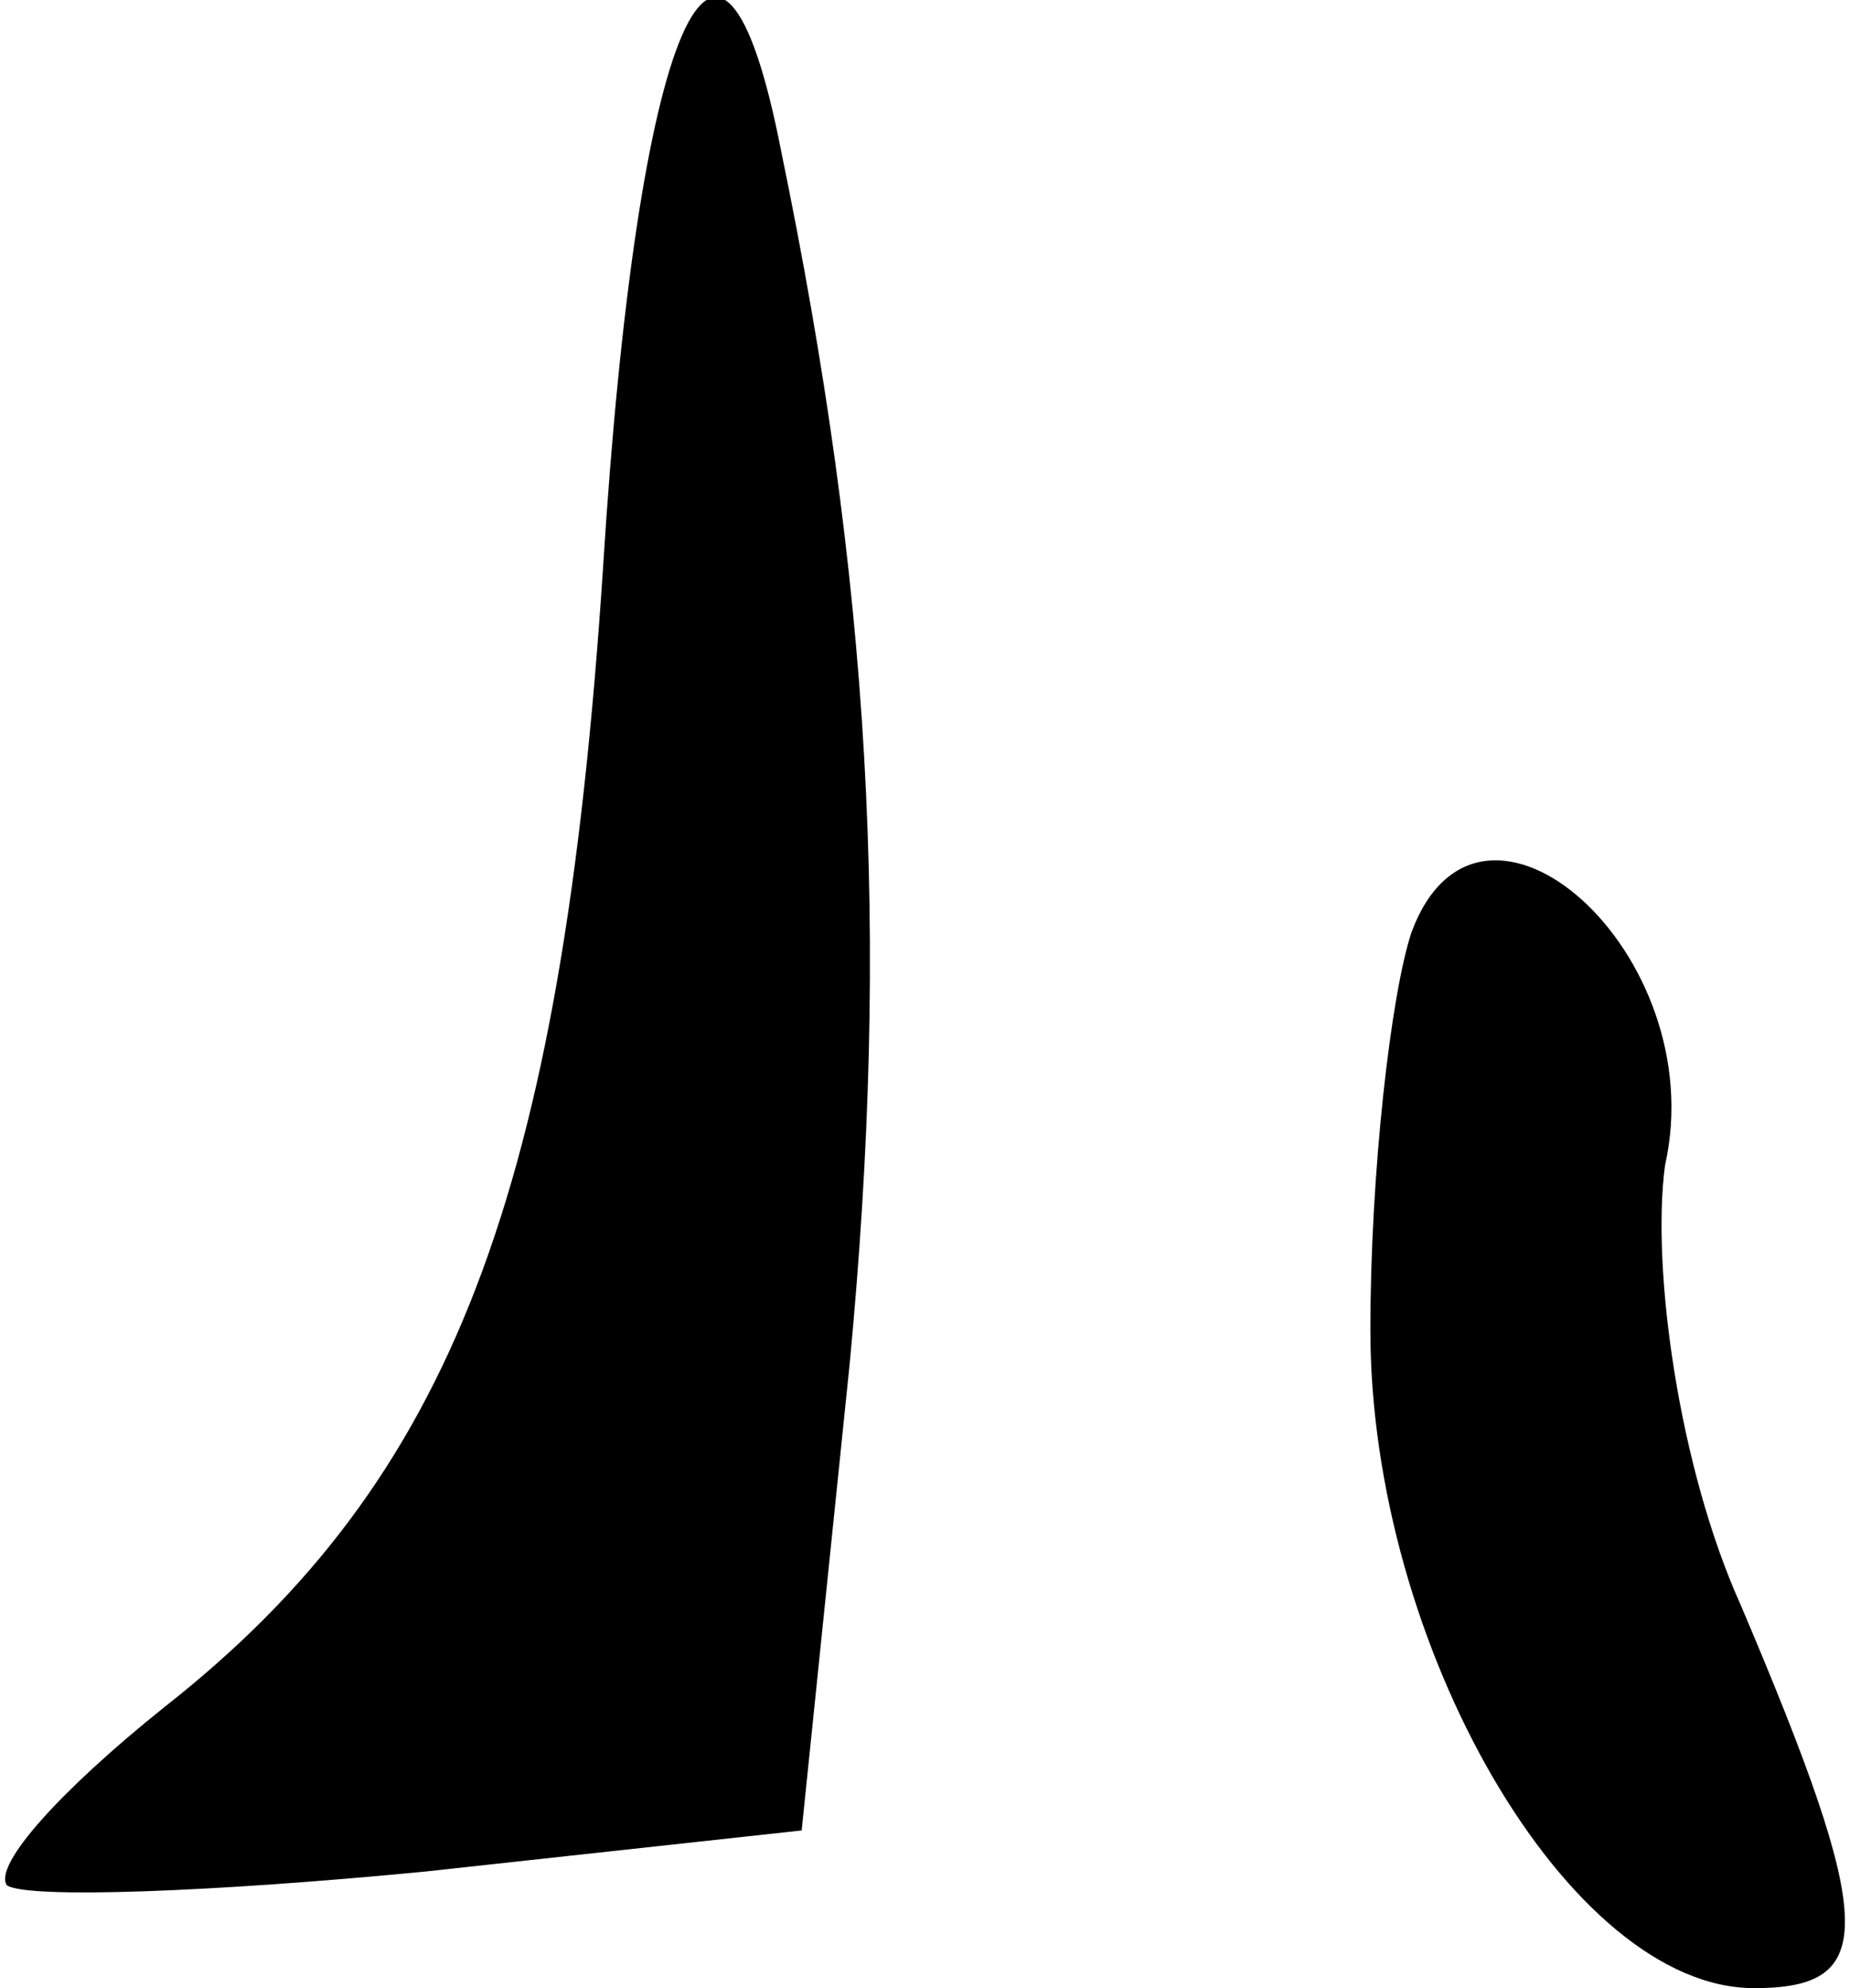 <?xml version="1.0" standalone="no"?>
<!DOCTYPE svg PUBLIC "-//W3C//DTD SVG 20010904//EN"
 "http://www.w3.org/TR/2001/REC-SVG-20010904/DTD/svg10.dtd">
<svg version="1.0" xmlns="http://www.w3.org/2000/svg"
 width="27pt" height="29pt" viewBox="0 0 27 29"
 preserveAspectRatio="xMidYMid meet">
<g transform="translate(0,29) scale(0.1,-0.1)"
fill="#000000" stroke="none">
<path fill="#000000" stroke="none" d="M88 207 c-6 -91 -22 -133 -64 -166 -15
-12 -25 -23 -23 -26 3 -2 30 -1 61 2 l55 6 7 68 c6 63 3 114 -10 177 -9 46
-21 19 -26 -61z"/>
<path fill="#000000" stroke="none" d="M206 154 c-3 -9 -6 -35 -6 -58 0 -46
29 -96 56 -96 18 0 18 9 -2 56 -9 20 -13 49 -11 64 7 31 -27 61 -37 34z"/>
</g>
</svg>
